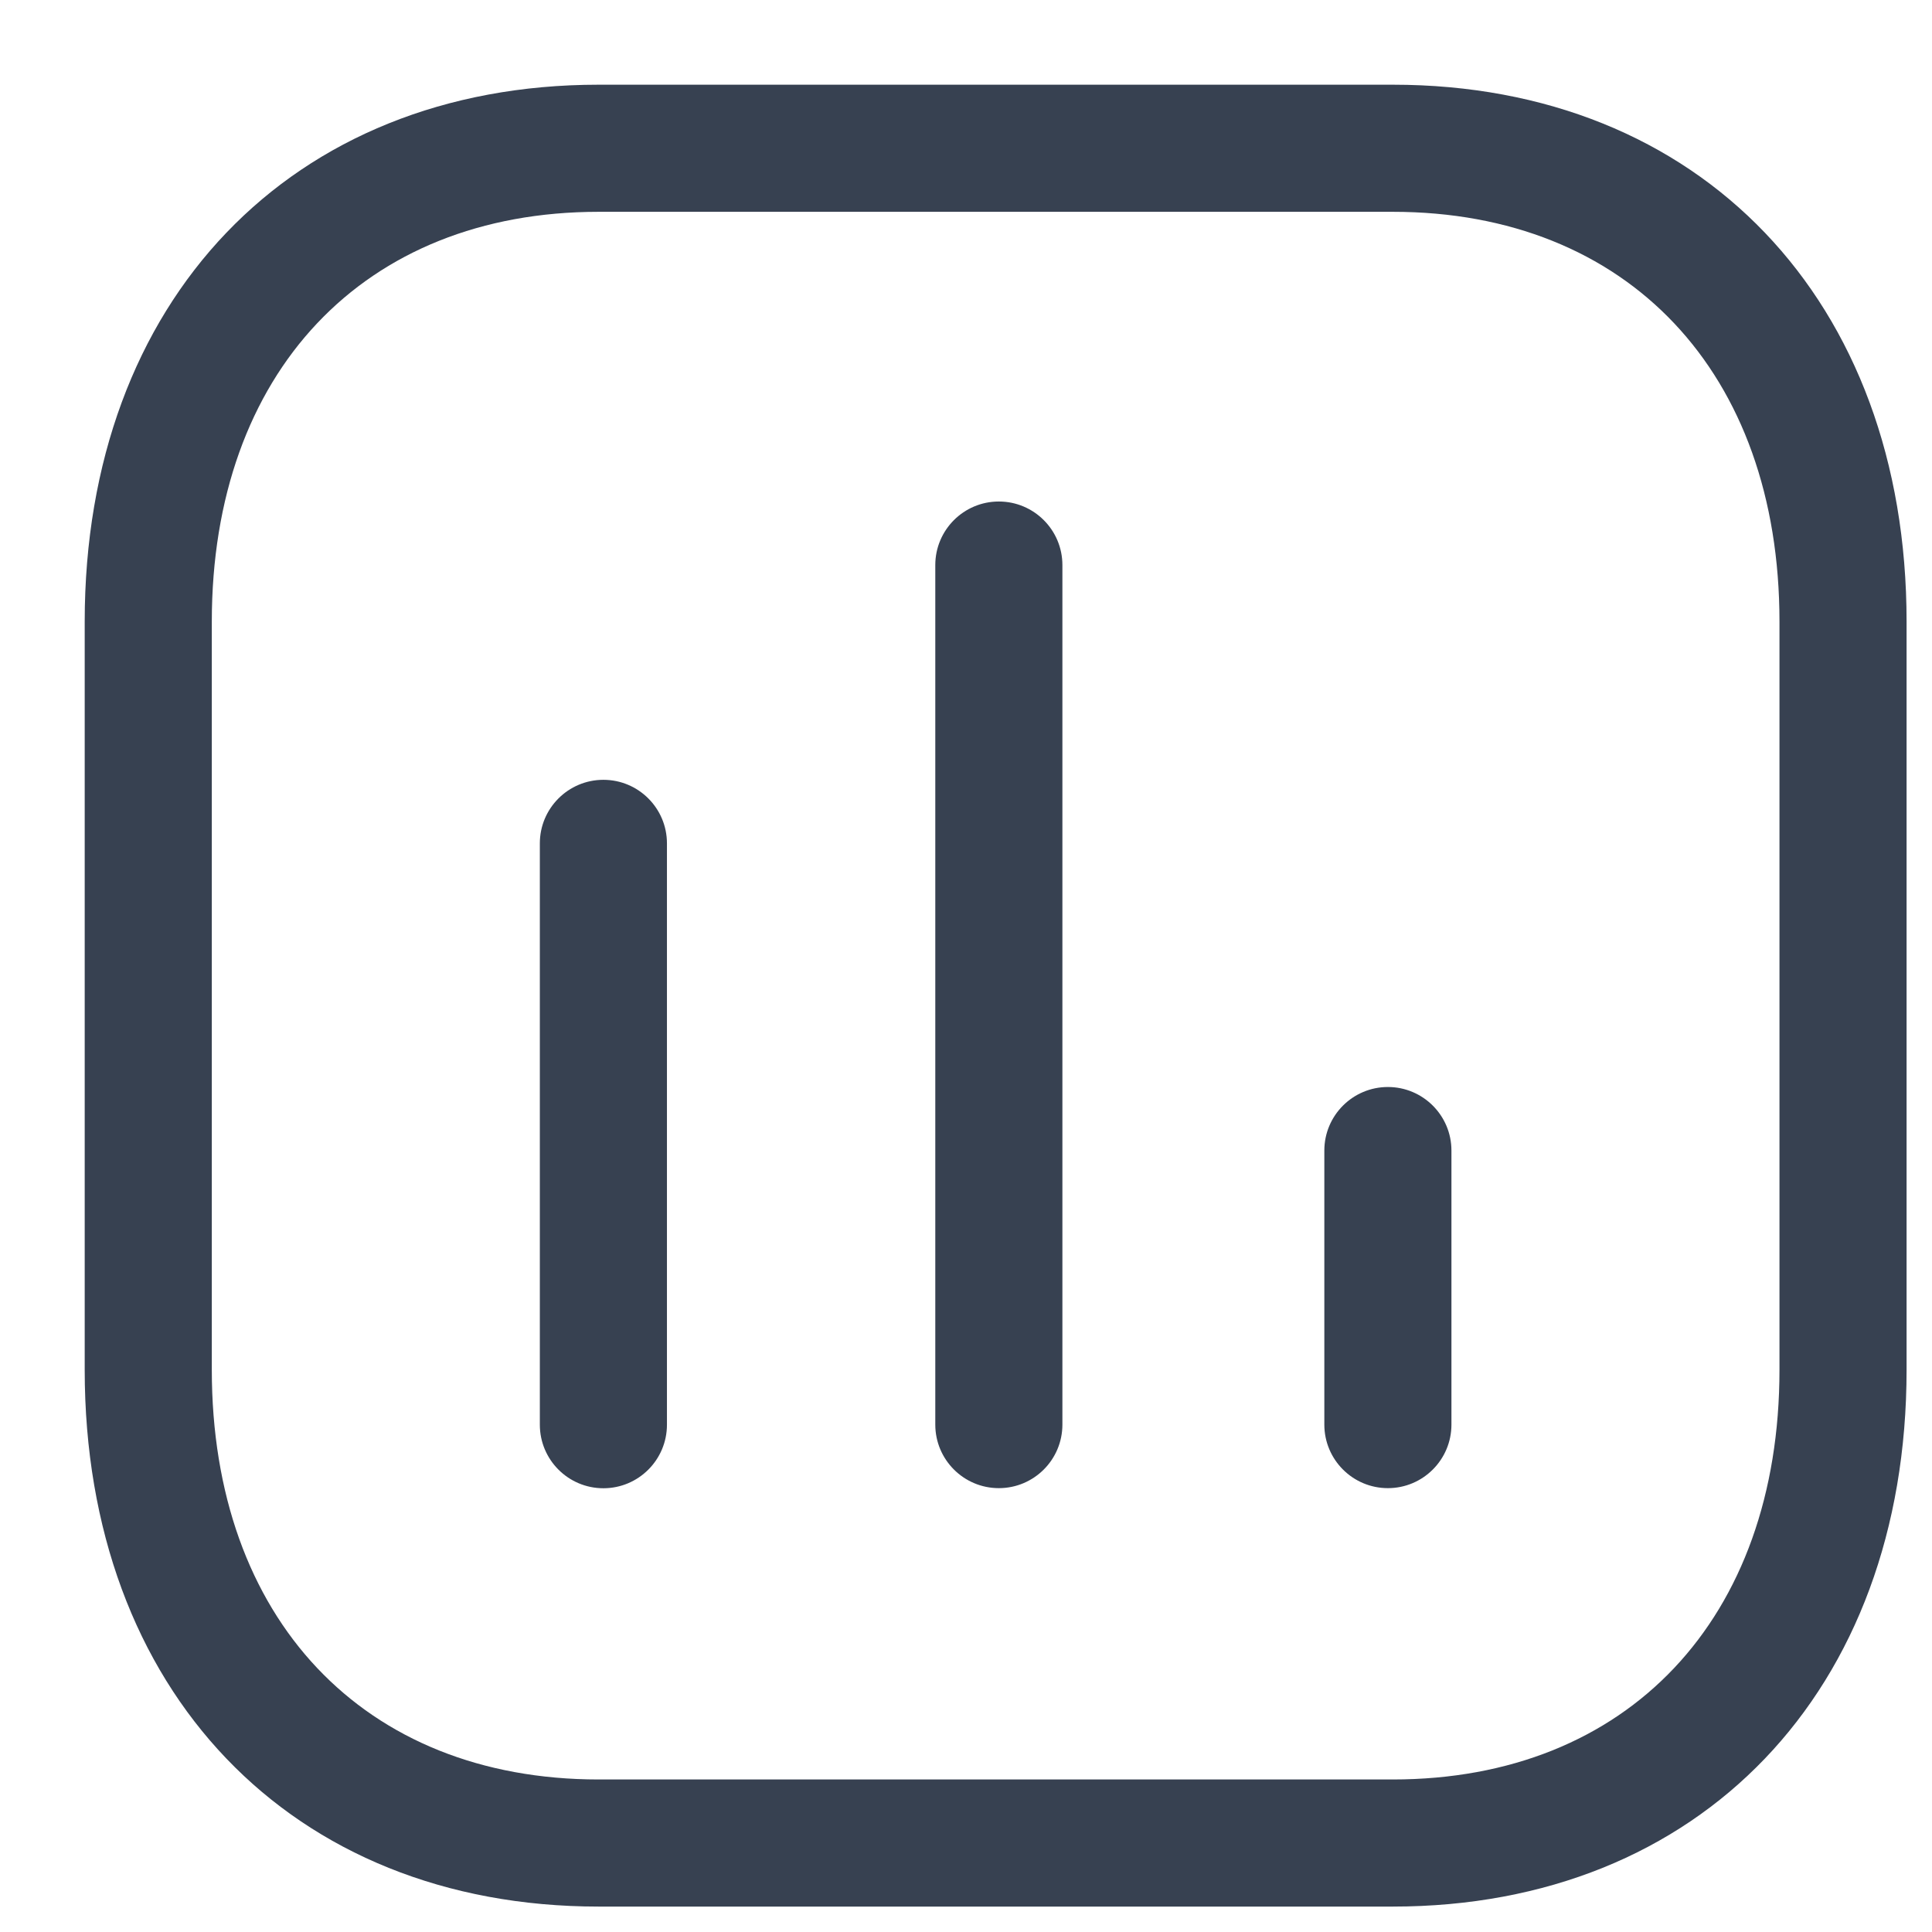 <svg width="19" height="19" viewBox="0 0 19 19" fill="none" xmlns="http://www.w3.org/2000/svg">
<path fill-rule="evenodd" clip-rule="evenodd" d="M13.697 0.833C16.719 0.833 18.75 2.955 18.75 6.113V13.471C18.75 16.628 16.719 18.75 13.697 18.75H5.887C2.864 18.75 0.833 16.628 0.833 13.471V6.113C0.833 2.955 2.864 0.833 5.887 0.833H13.697ZM13.697 2.083H5.887C3.577 2.083 2.083 3.664 2.083 6.113V13.471C2.083 15.919 3.577 17.5 5.887 17.5H13.697C16.007 17.5 17.5 15.919 17.5 13.471V6.113C17.5 3.664 16.007 2.083 13.697 2.083ZM5.934 7.669C6.279 7.669 6.559 7.949 6.559 8.294V14.011C6.559 14.356 6.279 14.636 5.934 14.636C5.589 14.636 5.309 14.356 5.309 14.011V8.294C5.309 7.949 5.589 7.669 5.934 7.669ZM9.823 4.932C10.168 4.932 10.448 5.212 10.448 5.557V14.01C10.448 14.355 10.168 14.635 9.823 14.635C9.478 14.635 9.198 14.355 9.198 14.01V5.557C9.198 5.212 9.478 4.932 9.823 4.932ZM13.649 10.69C13.994 10.69 14.274 10.97 14.274 11.315V14.01C14.274 14.355 13.994 14.635 13.649 14.635C13.304 14.635 13.024 14.355 13.024 14.01V11.315C13.024 10.97 13.304 10.69 13.649 10.69Z" fill="#374151"/>
</svg>
